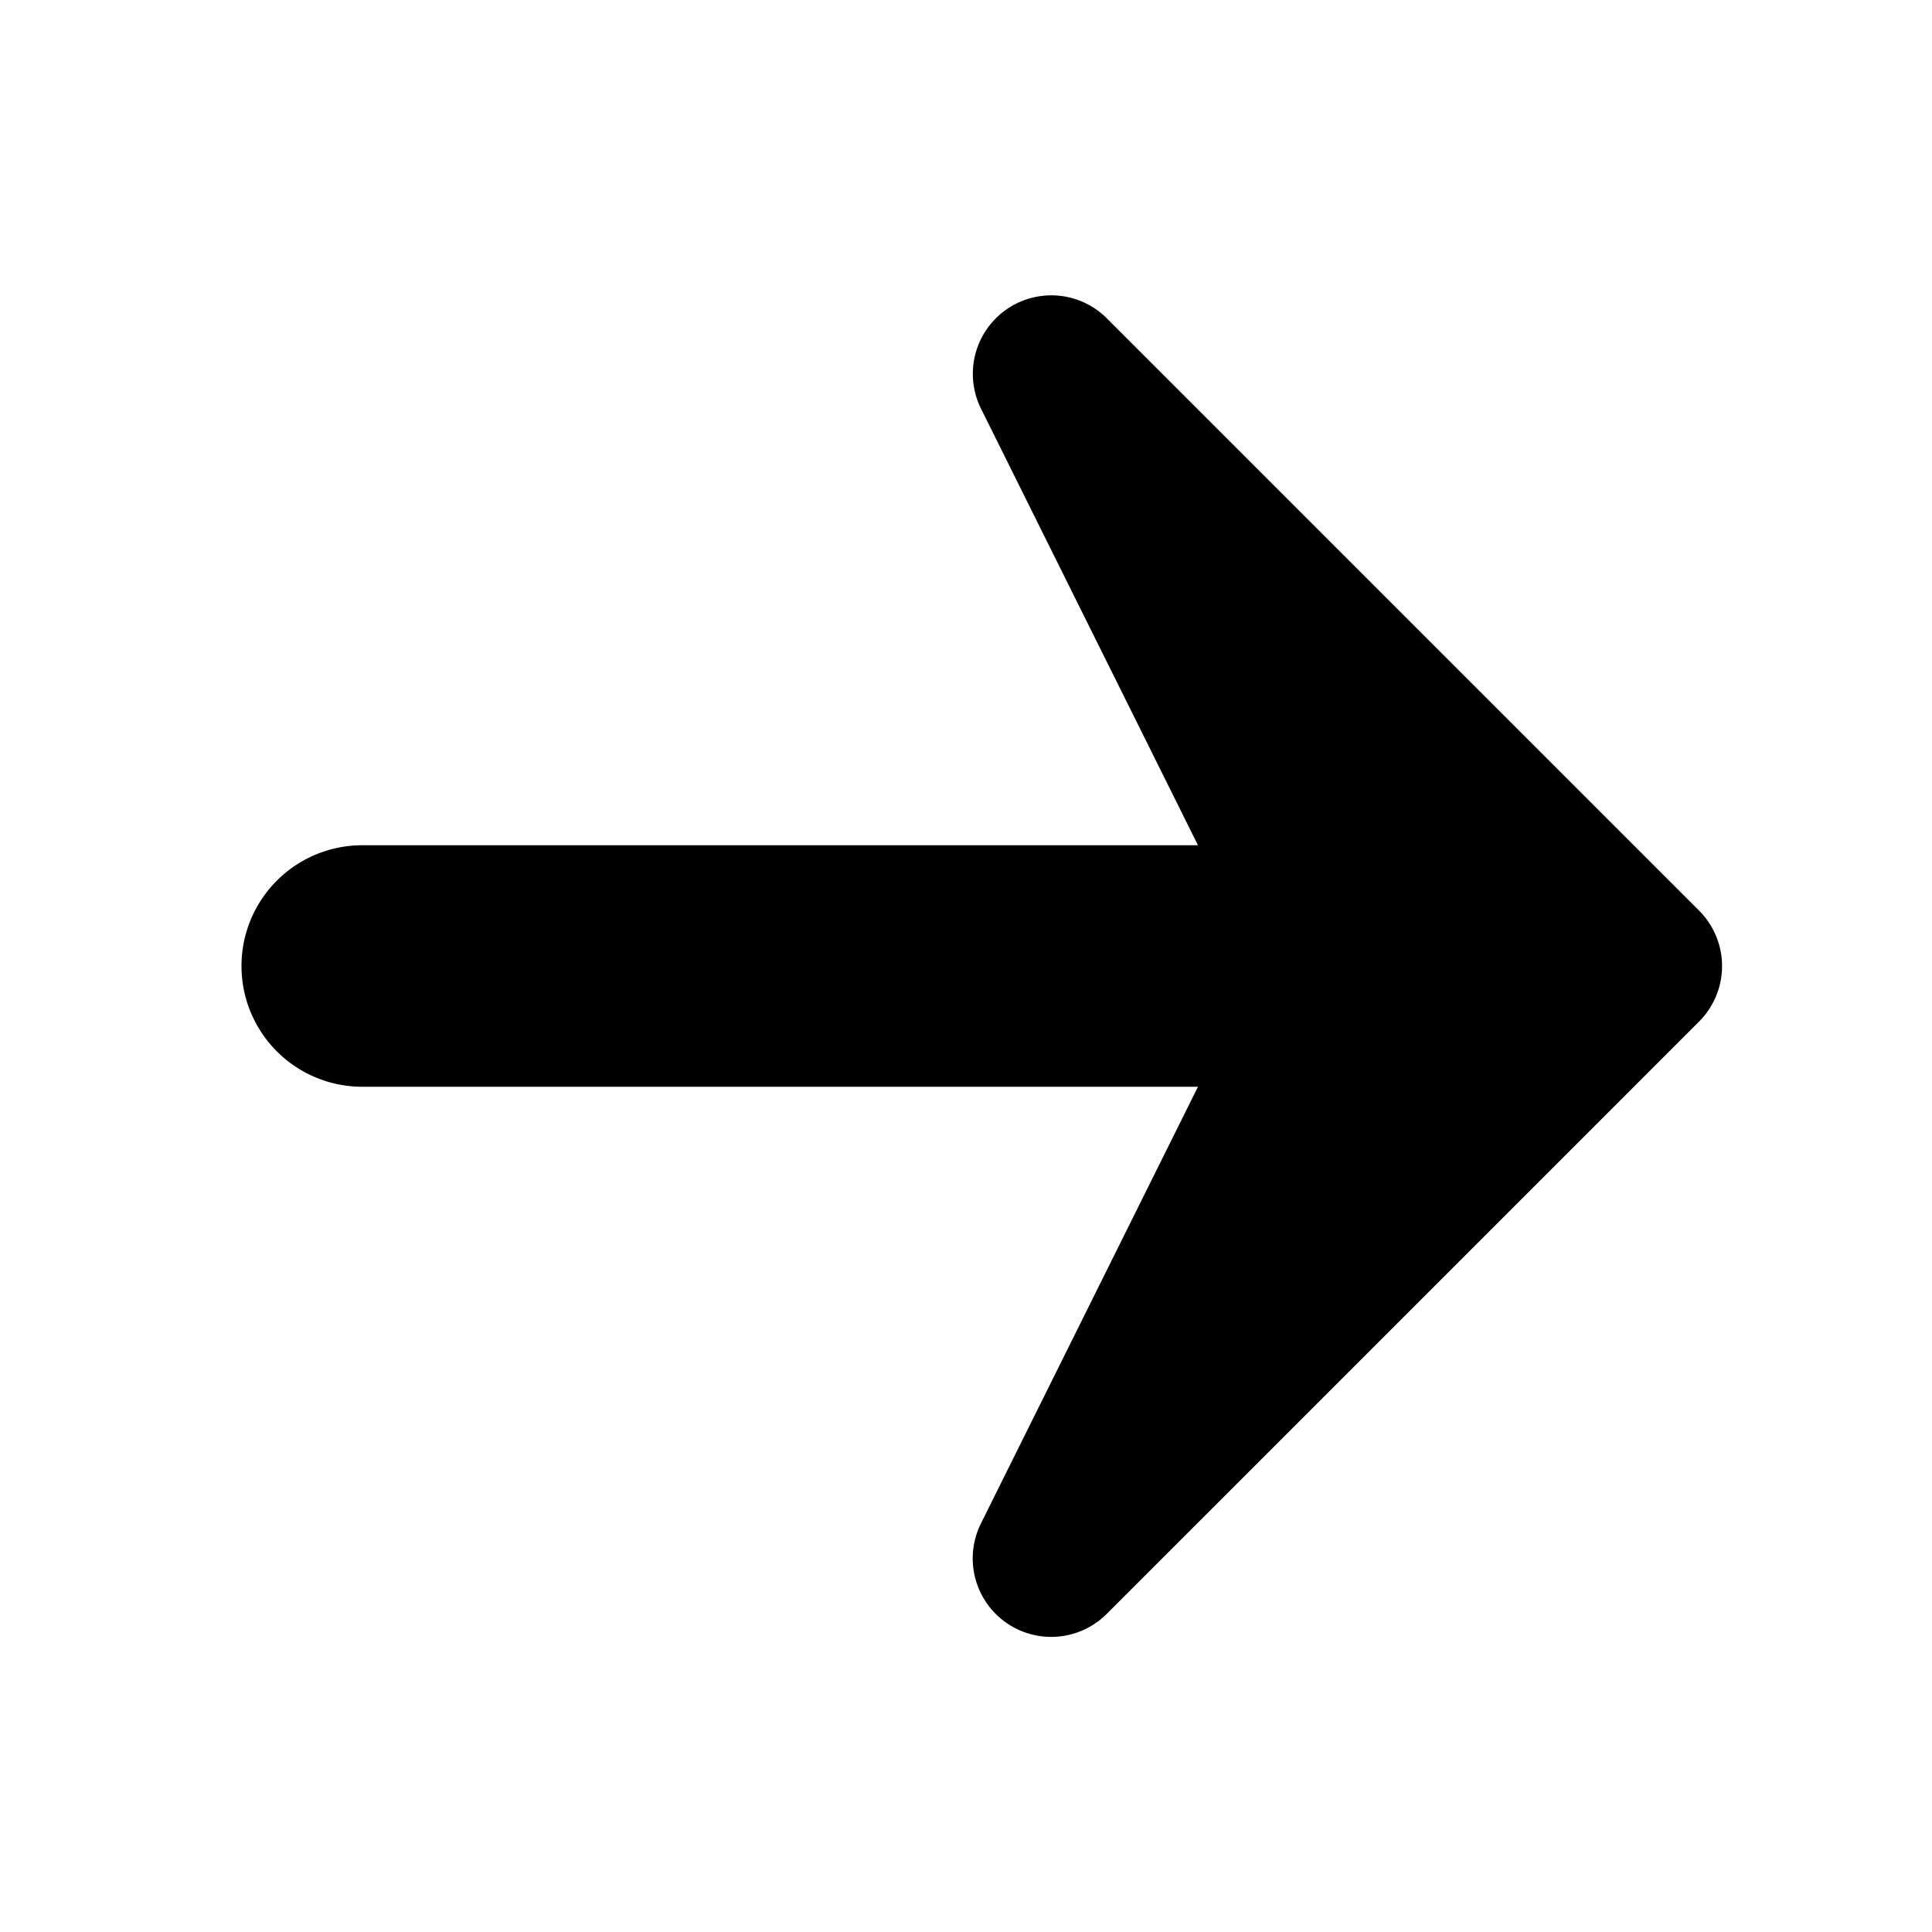<!-- FILE GENERATED BY packages/components/design-tokens/build-scripts/generate-icons.js DO NOT CHANGE -->

<svg
    xmlns="http://www.w3.org/2000/svg"
    fill="none"
    data-token-name="IconArrowRight_16"
    viewBox="0 0 16 16"
    aria-hidden="true"
>
    <path
        fill="currentColor"
        d="M14.071 7.541 9.166 2.636a.65.65 0 0 0-1.042.748L9.921 7H3a1 1 0 0 0 0 2h6.921l-1.797 3.616a.65.65 0 0 0 1.042.749l4.905-4.905a.65.65 0 0 0 0-.919Z"
    />
</svg>
